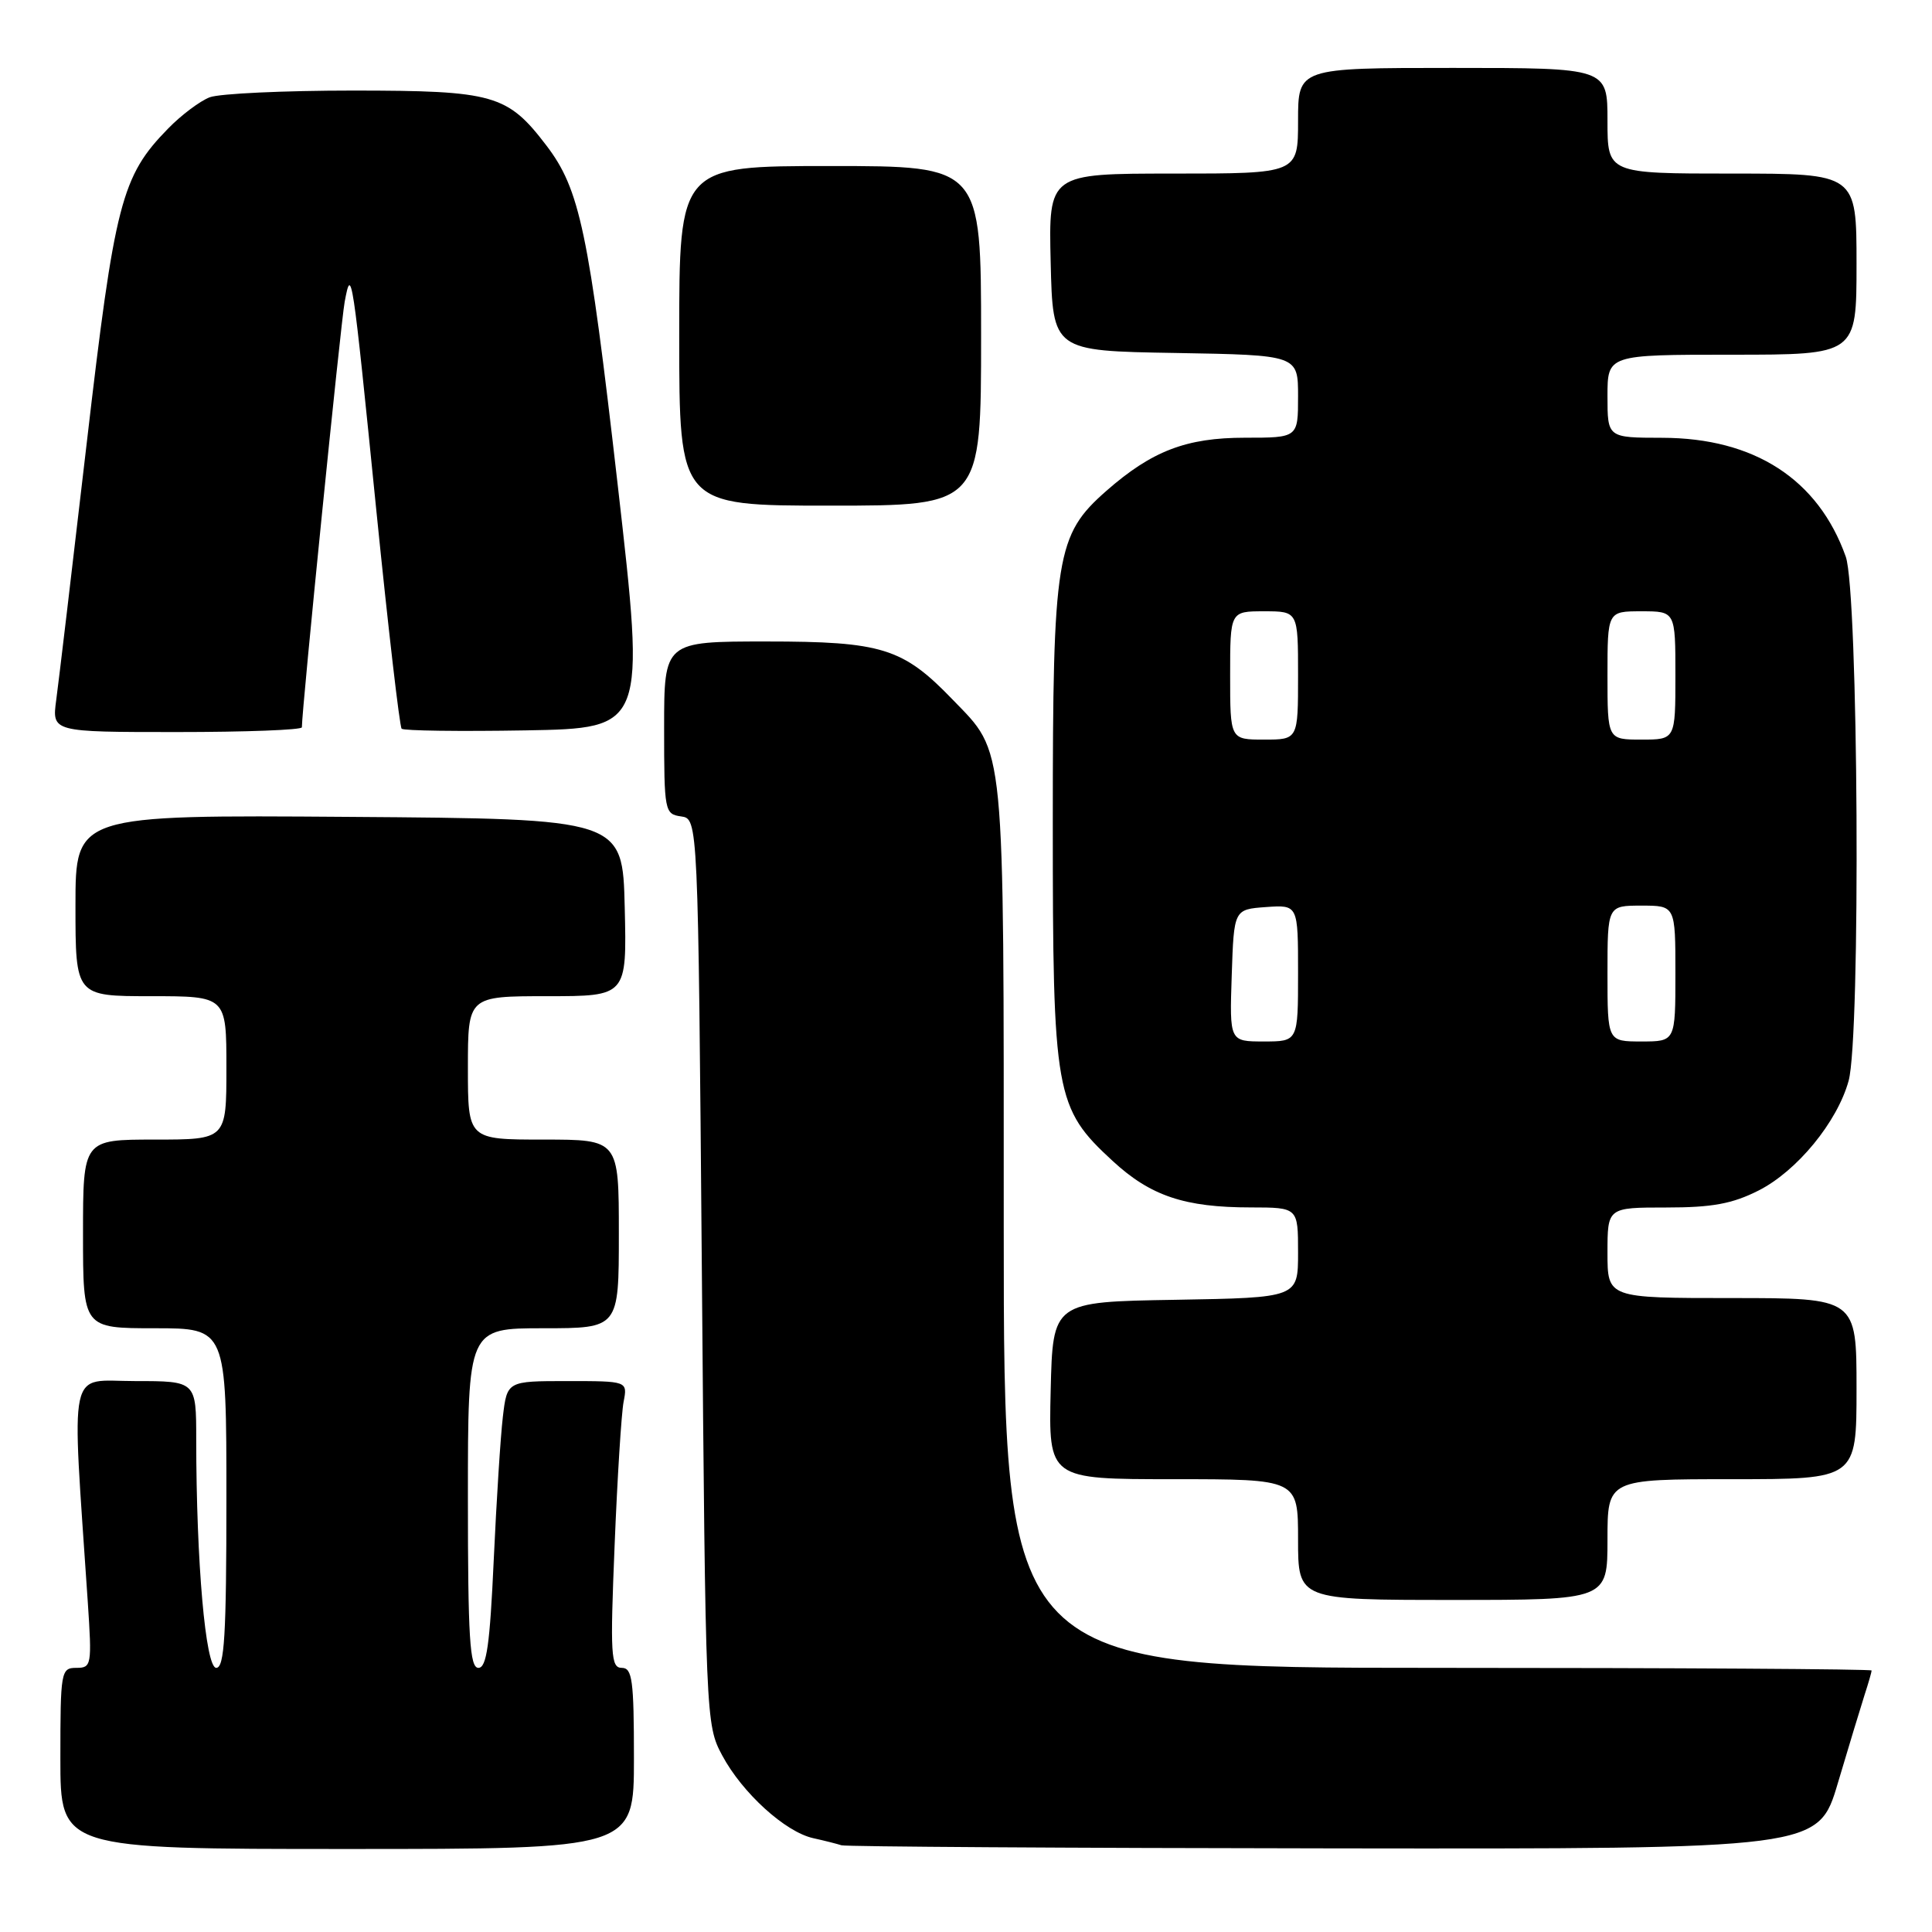 <?xml version="1.0" encoding="UTF-8" standalone="no"?>
<!DOCTYPE svg PUBLIC "-//W3C//DTD SVG 1.1//EN" "http://www.w3.org/Graphics/SVG/1.1/DTD/svg11.dtd" >
<svg xmlns="http://www.w3.org/2000/svg" xmlns:xlink="http://www.w3.org/1999/xlink" version="1.1" viewBox="0 0 256 256">
 <g >
 <path fill="currentColor"
d=" M 84.00 233.00 C 84.00 222.62 83.78 221.00 82.39 221.00 C 80.94 221.00 80.84 219.31 81.44 204.75 C 81.80 195.81 82.34 187.26 82.63 185.75 C 83.16 183.00 83.16 183.00 75.17 183.00 C 67.19 183.00 67.19 183.00 66.63 187.75 C 66.32 190.36 65.78 198.91 65.42 206.75 C 64.91 217.93 64.48 221.00 63.39 221.00 C 62.25 221.00 62.00 217.02 62.00 198.50 C 62.00 176.00 62.00 176.00 72.00 176.00 C 82.00 176.00 82.00 176.00 82.00 163.50 C 82.00 151.00 82.00 151.00 72.00 151.00 C 62.00 151.00 62.00 151.00 62.00 141.50 C 62.00 132.00 62.00 132.00 72.53 132.00 C 83.06 132.00 83.06 132.00 82.78 120.25 C 82.50 108.50 82.50 108.50 46.25 108.24 C 10.00 107.98 10.00 107.98 10.00 119.99 C 10.00 132.00 10.00 132.00 20.00 132.00 C 30.00 132.00 30.00 132.00 30.00 141.50 C 30.00 151.00 30.00 151.00 20.50 151.00 C 11.00 151.00 11.00 151.00 11.00 163.50 C 11.00 176.00 11.00 176.00 20.50 176.00 C 30.00 176.00 30.00 176.00 30.00 198.50 C 30.00 216.70 29.74 221.00 28.65 221.00 C 27.24 221.00 26.01 207.04 26.00 190.75 C 26.00 183.00 26.00 183.00 17.89 183.00 C 8.88 183.00 9.48 180.21 11.63 212.25 C 12.19 220.67 12.13 221.00 10.11 221.00 C 8.08 221.00 8.00 221.47 8.00 233.00 C 8.00 245.00 8.00 245.00 46.00 245.00 C 84.00 245.00 84.00 245.00 84.00 233.00 Z  M 243.53 236.25 C 244.96 231.44 246.55 226.20 247.06 224.60 C 247.58 223.01 248.00 221.54 248.00 221.35 C 248.00 221.16 222.12 221.00 190.50 221.00 C 133.00 221.00 133.00 221.00 133.00 162.47 C 133.00 97.40 133.25 99.97 126.20 92.67 C 119.63 85.86 116.87 85.00 101.54 85.00 C 88.00 85.00 88.00 85.00 88.00 96.43 C 88.00 107.52 88.07 107.87 90.25 108.18 C 92.50 108.50 92.50 108.50 93.00 168.50 C 93.49 227.86 93.52 228.54 95.69 232.59 C 98.35 237.57 104.06 242.76 107.77 243.57 C 109.27 243.90 110.95 244.33 111.50 244.51 C 112.05 244.69 141.40 244.88 176.72 244.92 C 240.94 245.00 240.94 245.00 243.53 236.25 Z  M 213.00 204.00 C 213.00 196.00 213.00 196.00 229.50 196.00 C 246.00 196.00 246.00 196.00 246.00 184.00 C 246.00 172.00 246.00 172.00 229.50 172.00 C 213.00 172.00 213.00 172.00 213.00 166.00 C 213.00 160.00 213.00 160.00 220.79 160.00 C 226.88 160.00 229.54 159.51 233.02 157.75 C 238.10 155.18 243.44 148.69 244.95 143.22 C 246.57 137.40 246.25 78.44 244.57 73.75 C 240.92 63.50 232.46 58.03 220.25 58.01 C 213.00 58.00 213.00 58.00 213.00 52.50 C 213.00 47.00 213.00 47.00 229.50 47.00 C 246.00 47.00 246.00 47.00 246.00 35.00 C 246.00 23.00 246.00 23.00 229.50 23.00 C 213.00 23.00 213.00 23.00 213.00 16.00 C 213.00 9.00 213.00 9.00 192.50 9.00 C 172.00 9.00 172.00 9.00 172.00 16.00 C 172.00 23.00 172.00 23.00 155.47 23.00 C 138.94 23.00 138.94 23.00 139.22 34.75 C 139.50 46.50 139.50 46.50 155.75 46.77 C 172.00 47.05 172.00 47.05 172.00 52.52 C 172.00 58.00 172.00 58.00 164.96 58.00 C 157.19 58.00 152.63 59.75 146.59 65.05 C 139.94 70.90 139.50 73.60 139.50 109.00 C 139.50 145.09 139.80 146.80 147.45 153.85 C 152.46 158.47 156.98 159.99 165.75 159.99 C 172.00 160.00 172.00 160.00 172.00 165.98 C 172.00 171.95 172.00 171.95 155.75 172.23 C 139.50 172.50 139.50 172.50 139.22 184.25 C 138.94 196.00 138.94 196.00 155.47 196.00 C 172.00 196.00 172.00 196.00 172.00 204.00 C 172.00 212.00 172.00 212.00 192.50 212.00 C 213.00 212.00 213.00 212.00 213.00 204.00 Z  M 40.00 96.37 C 40.00 93.95 45.15 42.79 45.67 40.00 C 46.57 35.20 46.66 35.77 49.88 67.78 C 51.45 83.33 52.95 96.28 53.22 96.56 C 53.49 96.83 60.88 96.93 69.63 96.78 C 85.54 96.50 85.54 96.50 81.84 64.17 C 78.00 30.65 76.83 25.08 72.40 19.28 C 67.24 12.52 65.44 12.01 46.82 12.00 C 37.64 12.00 29.08 12.40 27.79 12.89 C 26.51 13.38 24.02 15.24 22.27 17.04 C 16.09 23.36 15.20 26.81 11.48 58.81 C 9.58 75.14 7.77 90.41 7.45 92.75 C 6.88 97.00 6.88 97.00 23.44 97.00 C 32.55 97.00 40.00 96.72 40.00 96.37 Z  M 130.00 44.50 C 130.00 22.00 130.00 22.00 110.00 22.00 C 90.00 22.00 90.00 22.00 90.00 44.50 C 90.00 67.00 90.00 67.00 110.00 67.00 C 130.00 67.00 130.00 67.00 130.00 44.50 Z  M 163.21 129.25 C 163.50 120.50 163.50 120.50 167.75 120.19 C 172.00 119.89 172.00 119.89 172.00 128.94 C 172.00 138.00 172.00 138.00 167.46 138.00 C 162.92 138.00 162.92 138.00 163.21 129.25 Z  M 213.00 129.00 C 213.00 120.00 213.00 120.00 217.50 120.00 C 222.00 120.00 222.00 120.00 222.00 129.00 C 222.00 138.00 222.00 138.00 217.50 138.00 C 213.00 138.00 213.00 138.00 213.00 129.00 Z  M 163.00 89.50 C 163.00 81.00 163.00 81.00 167.50 81.00 C 172.00 81.00 172.00 81.00 172.00 89.50 C 172.00 98.00 172.00 98.00 167.50 98.00 C 163.00 98.00 163.00 98.00 163.00 89.50 Z  M 213.00 89.50 C 213.00 81.00 213.00 81.00 217.50 81.00 C 222.00 81.00 222.00 81.00 222.00 89.50 C 222.00 98.00 222.00 98.00 217.50 98.00 C 213.00 98.00 213.00 98.00 213.00 89.50 Z "/>
</g>
</svg>